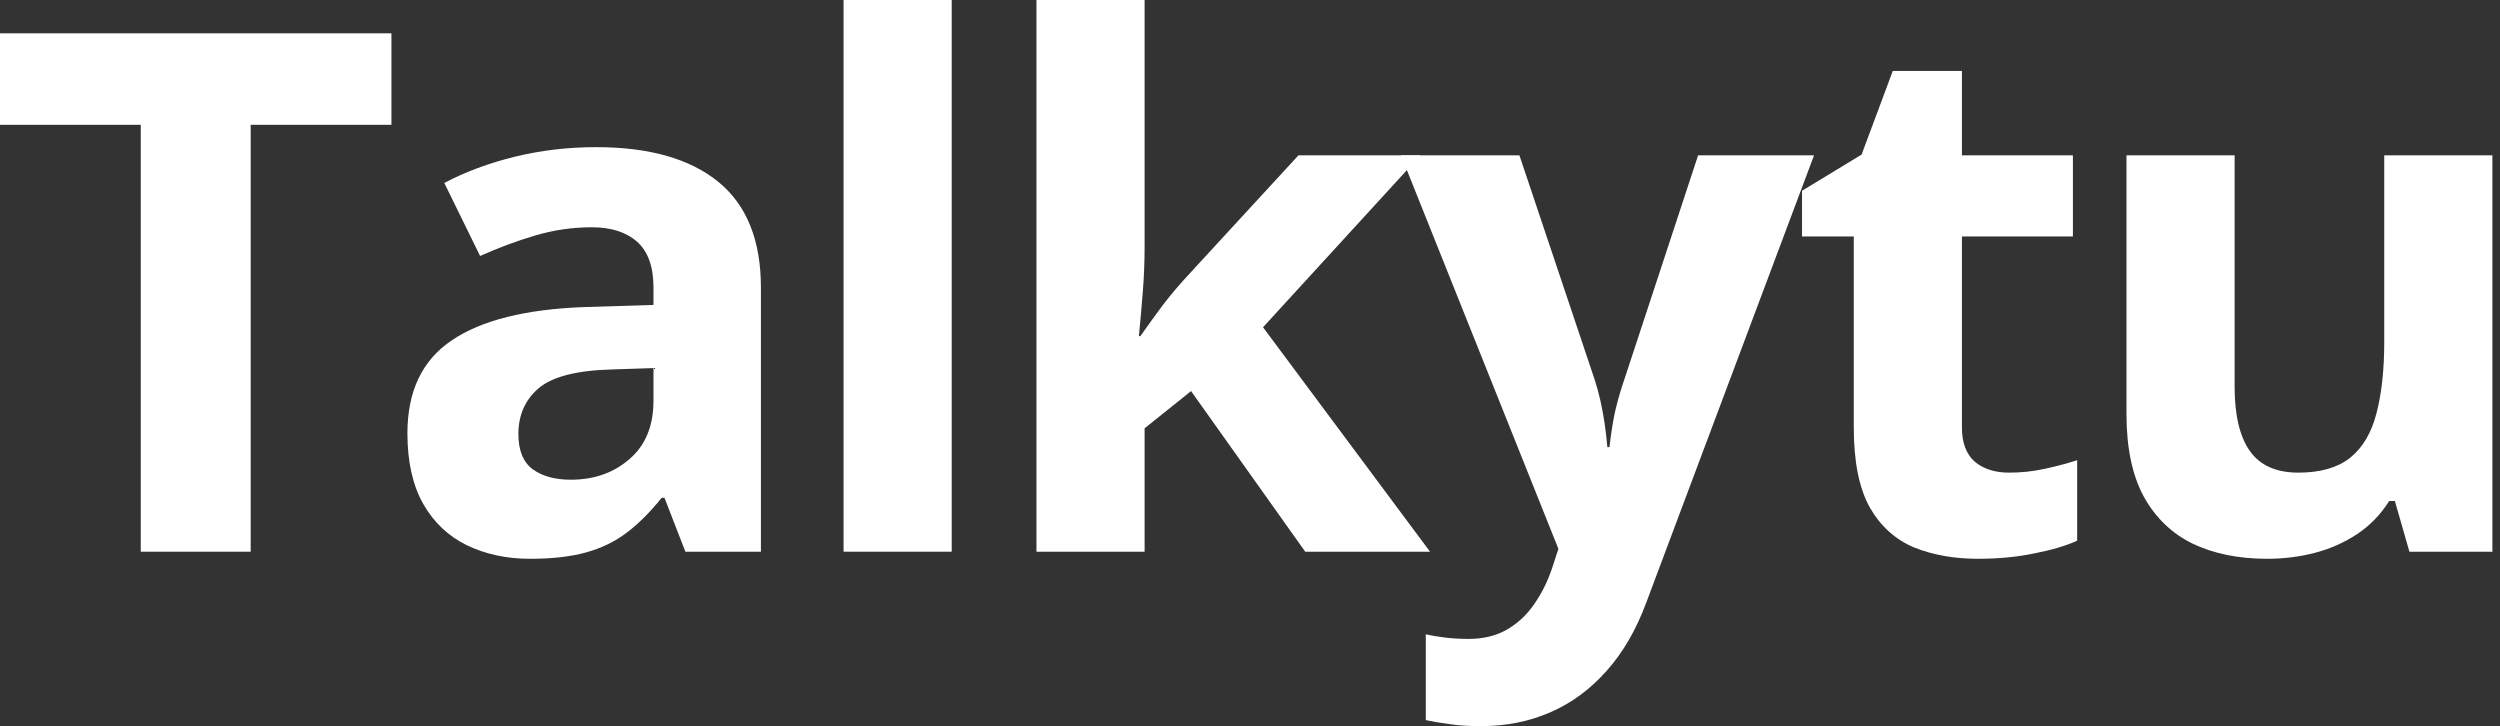 <svg width="241" height="70" viewBox="0 0 241 70" fill="none" xmlns="http://www.w3.org/2000/svg">
<rect x="0" y="0" width="241" height="70" fill="#333333" stroke="none"/>
<path d="M24.165 53.184H13.569V12.031H0V3.213H37.734V12.031H24.165V53.184Z" fill="white"/>
<path d="M57.459 14.185C62.586 14.185 66.516 15.301 69.251 17.534C71.985 19.767 73.352 23.162 73.352 27.72V53.184H66.072L64.055 47.988H63.782C62.688 49.355 61.572 50.472 60.432 51.338C59.293 52.204 57.983 52.842 56.502 53.252C55.021 53.662 53.221 53.867 51.101 53.867C48.846 53.867 46.818 53.434 45.017 52.568C43.24 51.703 41.839 50.381 40.813 48.603C39.788 46.803 39.275 44.525 39.275 41.768C39.275 37.712 40.699 34.727 43.548 32.812C46.396 30.876 50.668 29.805 56.365 29.6L62.996 29.395V27.72C62.996 25.715 62.472 24.245 61.424 23.311C60.376 22.376 58.917 21.909 57.049 21.909C55.203 21.909 53.391 22.171 51.614 22.695C49.837 23.219 48.059 23.88 46.282 24.678L42.83 17.637C44.858 16.566 47.125 15.723 49.632 15.107C52.161 14.492 54.77 14.185 57.459 14.185ZM62.996 35.478L58.963 35.615C55.59 35.706 53.243 36.31 51.922 37.427C50.623 38.543 49.973 40.013 49.973 41.836C49.973 43.431 50.441 44.57 51.375 45.254C52.309 45.915 53.528 46.245 55.032 46.245C57.265 46.245 59.145 45.584 60.672 44.263C62.221 42.941 62.996 41.061 62.996 38.623V35.478Z" fill="white"/>
<path d="M91.744 53.184H81.319V0H91.744V53.184Z" fill="white"/>
<path d="M110.34 0V23.789C110.34 25.225 110.283 26.66 110.169 28.096C110.055 29.531 109.93 30.967 109.793 32.402H109.93C110.636 31.4 111.354 30.409 112.083 29.429C112.835 28.449 113.633 27.503 114.476 26.592L125.174 14.971H136.932L121.756 31.548L137.855 53.184H125.824L114.818 37.7L110.34 41.289V53.184H99.915V0H110.34Z" fill="white"/>
<path d="M135.055 14.971H146.471L153.683 36.47C153.911 37.153 154.104 37.848 154.264 38.555C154.423 39.261 154.56 39.99 154.674 40.742C154.788 41.494 154.879 42.28 154.948 43.101H155.153C155.289 41.87 155.472 40.719 155.699 39.648C155.95 38.578 156.258 37.518 156.622 36.47L163.698 14.971H174.874L158.707 58.071C157.727 60.715 156.451 62.913 154.879 64.668C153.307 66.445 151.495 67.778 149.445 68.667C147.417 69.556 145.184 70 142.745 70C141.56 70 140.535 69.932 139.669 69.795C138.803 69.681 138.063 69.556 137.447 69.419V61.148C137.926 61.261 138.53 61.364 139.259 61.455C139.988 61.546 140.752 61.592 141.549 61.592C143.007 61.592 144.261 61.284 145.309 60.669C146.357 60.054 147.234 59.222 147.941 58.174C148.647 57.148 149.205 56.02 149.615 54.79L150.231 52.91L135.055 14.971Z" fill="white"/>
<path d="M193.676 45.562C194.815 45.562 195.92 45.448 196.991 45.22C198.085 44.992 199.167 44.707 200.238 44.365V52.124C199.122 52.625 197.732 53.035 196.068 53.355C194.428 53.696 192.628 53.867 190.668 53.867C188.389 53.867 186.339 53.503 184.516 52.773C182.716 52.022 181.291 50.734 180.243 48.911C179.218 47.065 178.705 44.502 178.705 41.221V22.798H173.715V18.389L179.457 14.902L182.465 6.836H189.13V14.971H199.828V22.798H189.13V41.221C189.13 42.679 189.54 43.773 190.36 44.502C191.204 45.208 192.309 45.562 193.676 45.562Z" fill="white"/>
<path d="M240.266 14.971V53.184H232.267L230.866 48.296H230.319C229.499 49.595 228.474 50.654 227.243 51.475C226.013 52.295 224.657 52.899 223.176 53.286C221.695 53.673 220.156 53.867 218.561 53.867C215.827 53.867 213.446 53.389 211.418 52.432C209.39 51.452 207.806 49.937 206.667 47.886C205.55 45.835 204.992 43.169 204.992 39.888V14.971H215.417V37.29C215.417 40.024 215.907 42.087 216.887 43.477C217.866 44.867 219.427 45.562 221.569 45.562C223.688 45.562 225.352 45.083 226.559 44.126C227.767 43.146 228.61 41.722 229.089 39.853C229.59 37.962 229.841 35.661 229.841 32.949V14.971H240.266Z" fill="white"/>
</svg>
